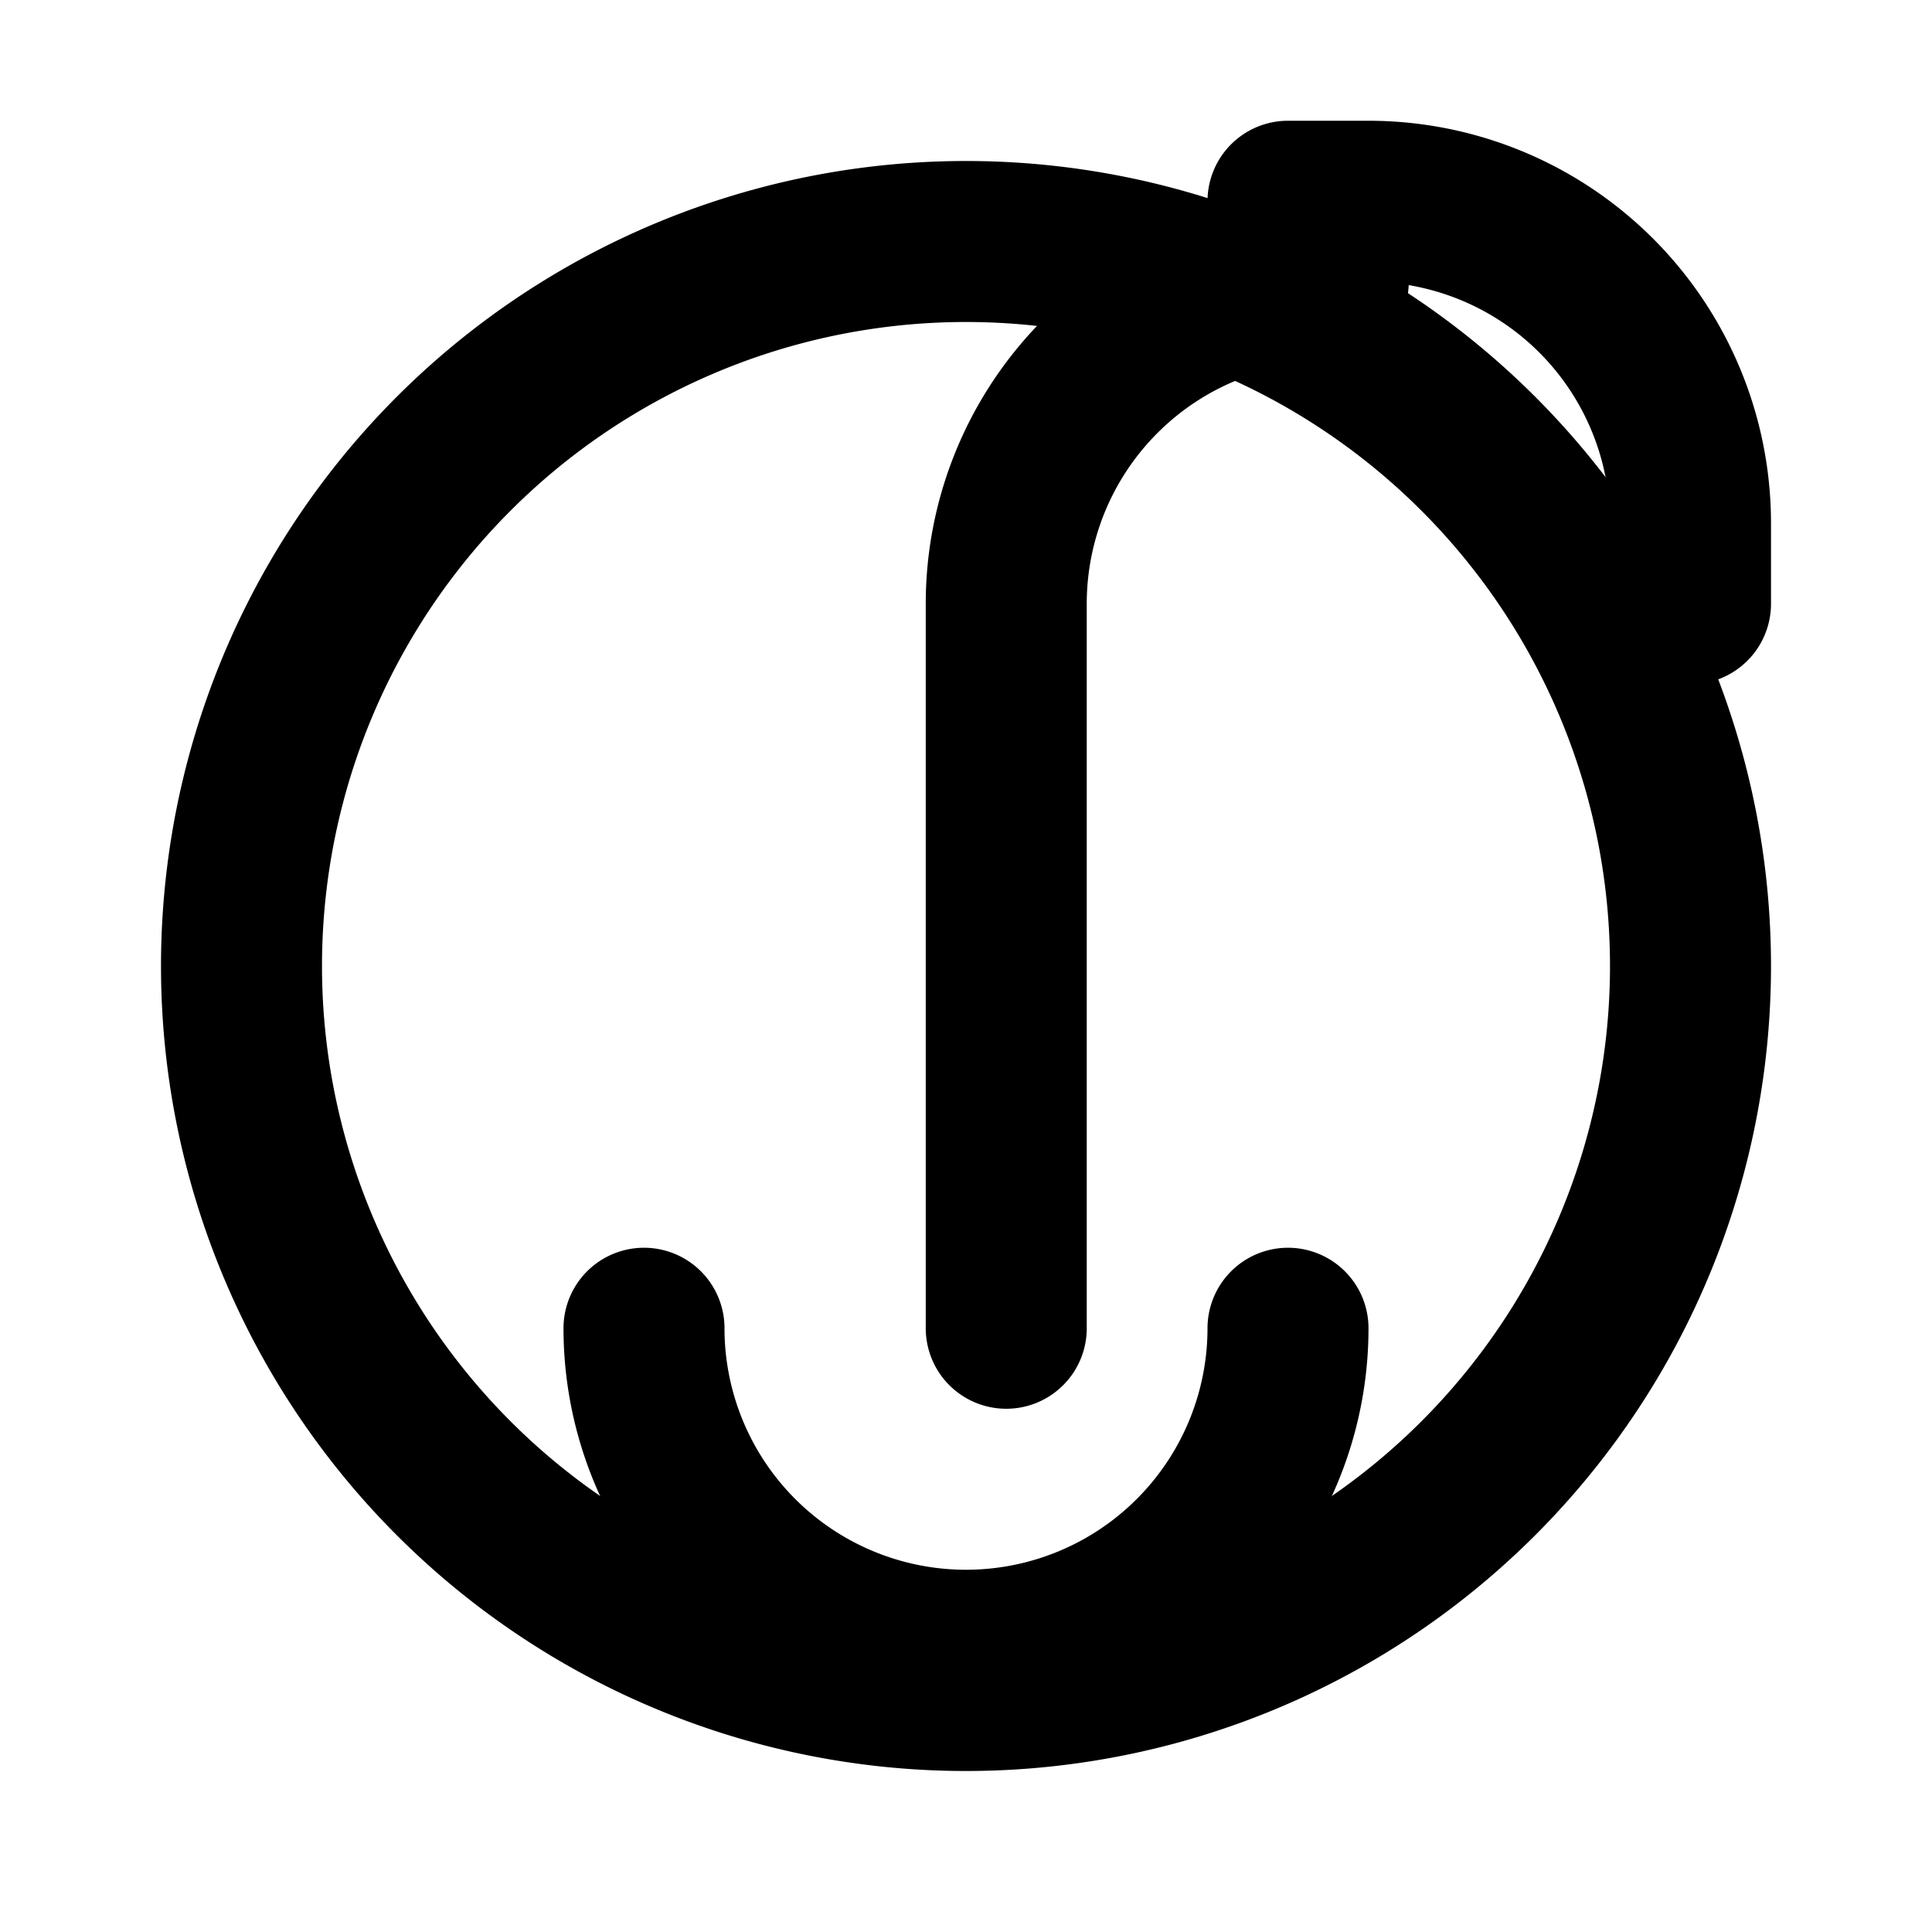 <svg xmlns="http://www.w3.org/2000/svg" width="24" height="24" viewBox="0 0 24 24" fill="none" stroke="currentColor" stroke-width="2" stroke-linecap="round" stroke-linejoin="round">
  <path d="M21 7.5v-1a4 4 0 0 0-4-4h-1"/>
  <path d="M3 12a9 9 0 0 0 9 9 9 9 0 0 0 9-9 9 9 0 0 0-9-9 9 9 0 0 0-9 9Z"/>
  <path d="M16.5 3.5a4 4 0 0 0-4 4v9"/>
  <path d="M8 16.5a4 4 0 0 0 4 4 4 4 0 0 0 4-4"/>
</svg> 